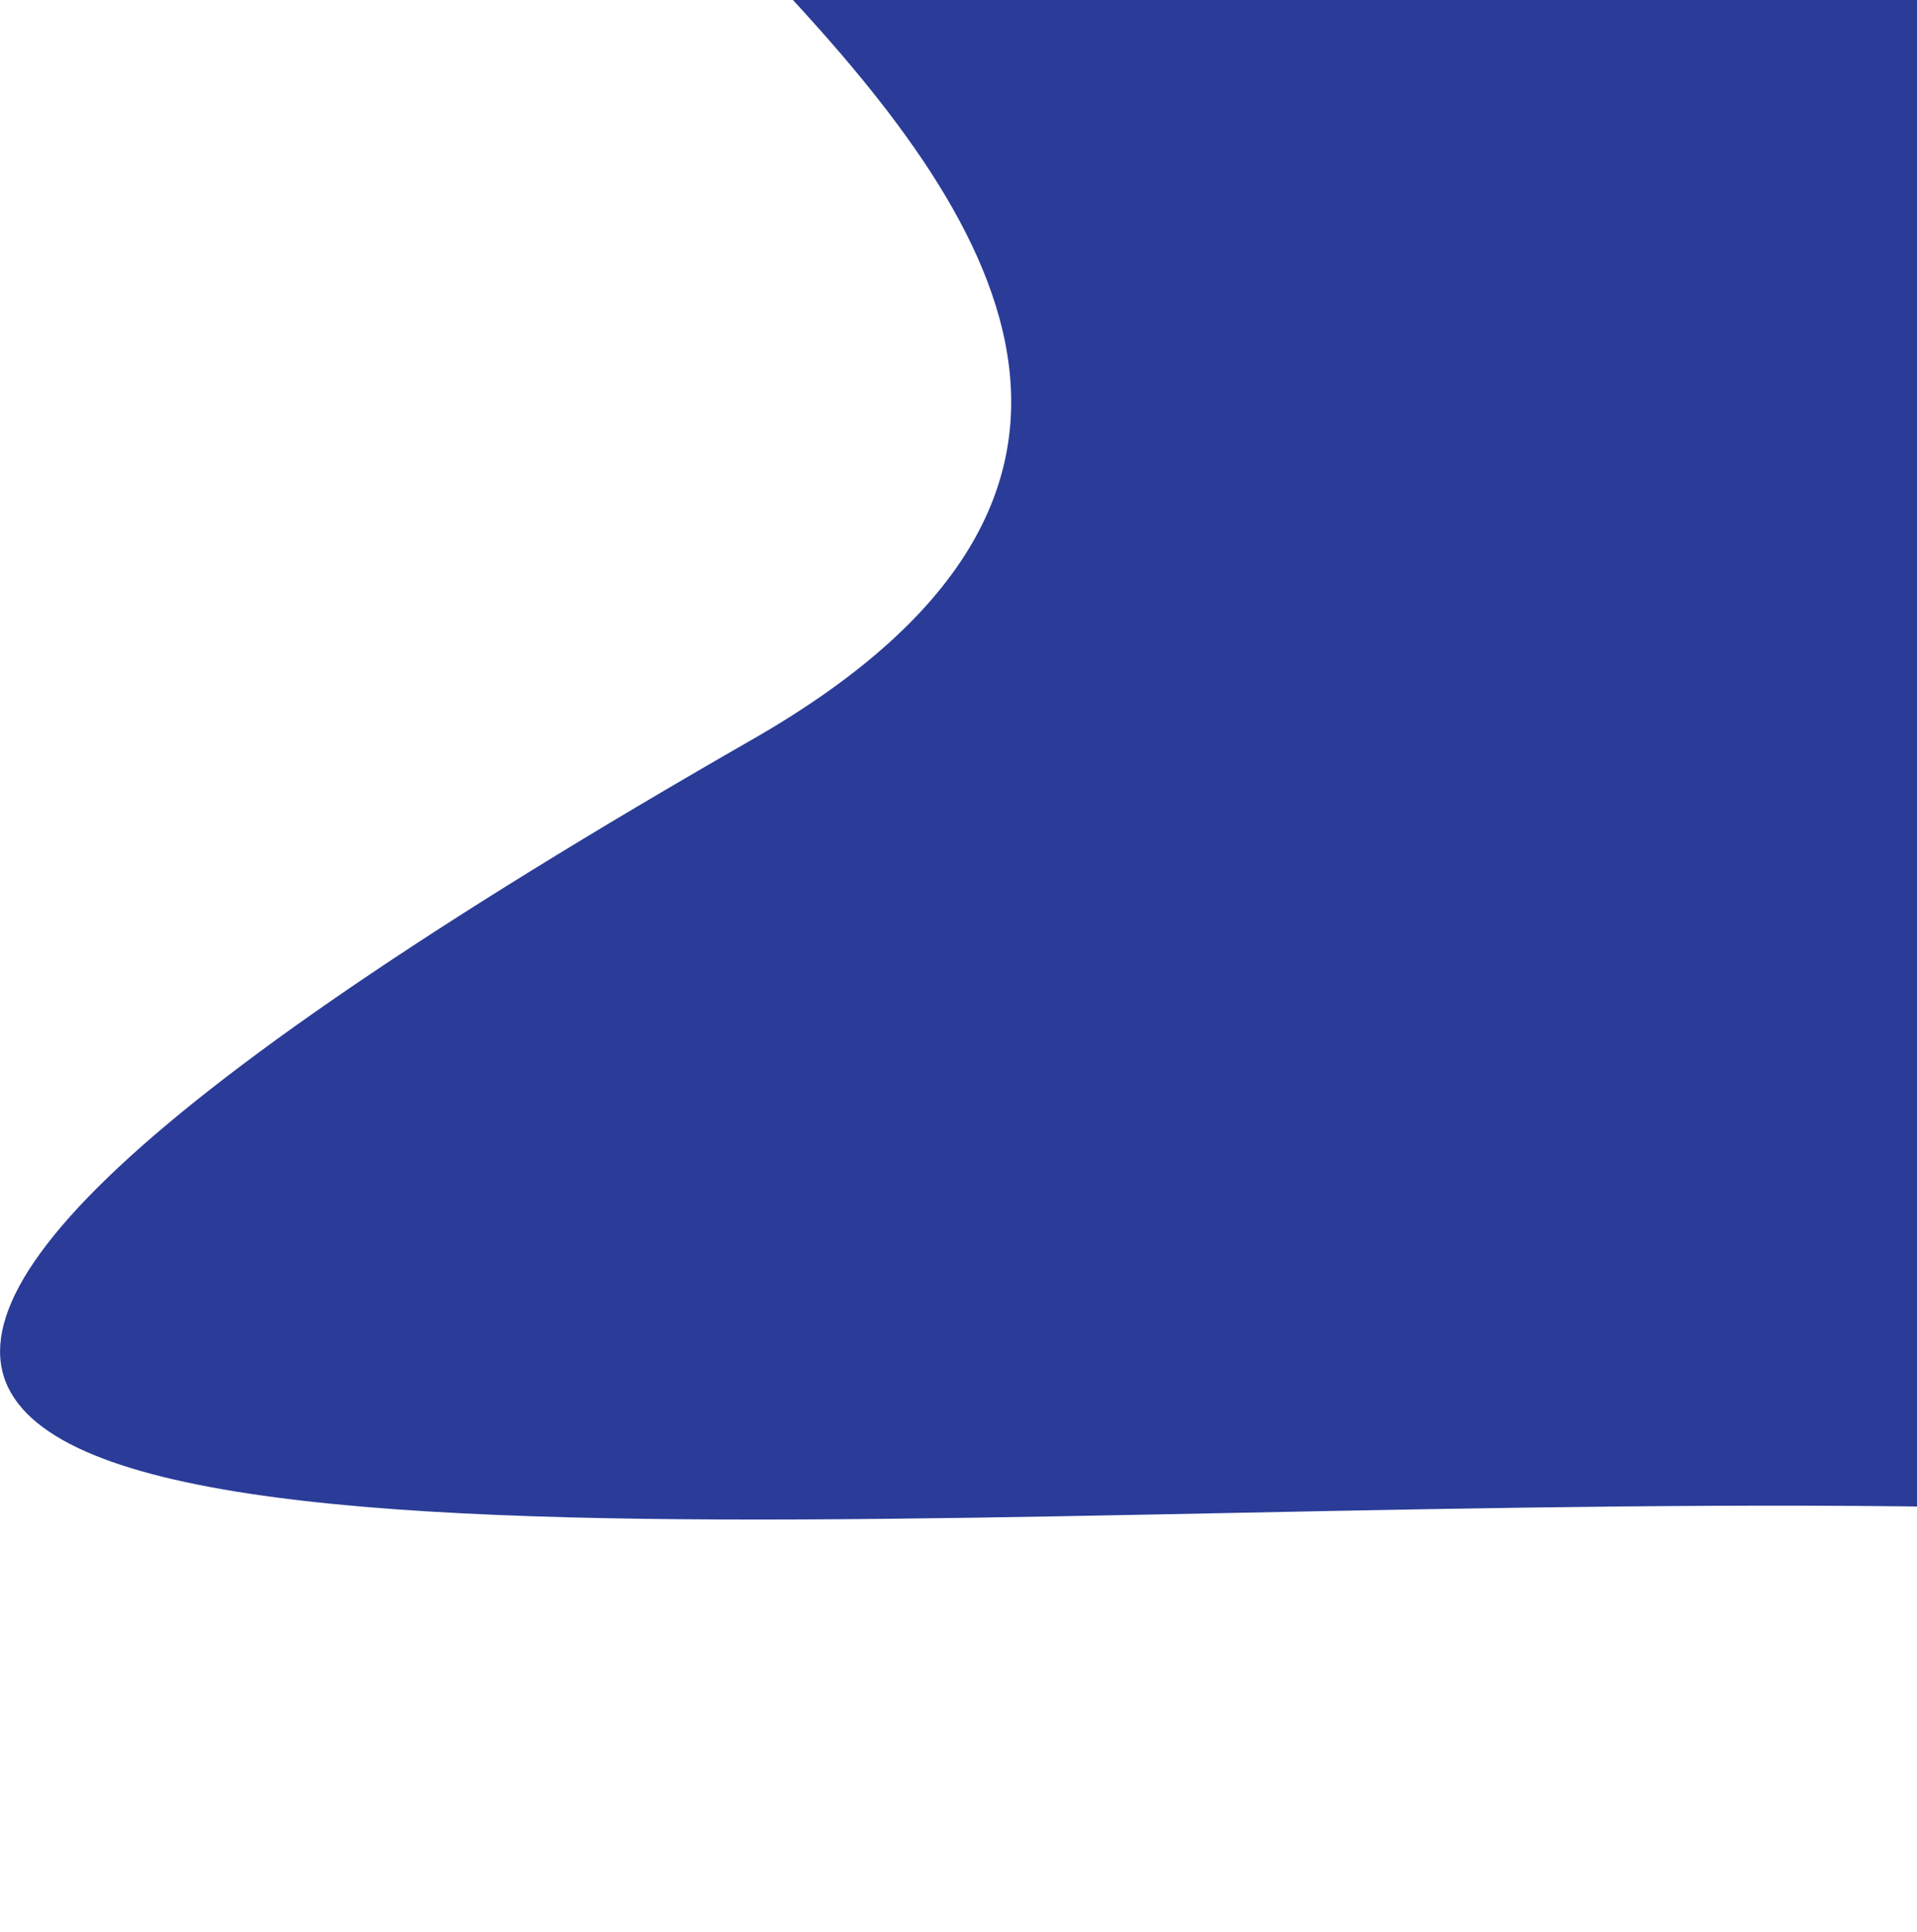 <svg width="1250" height="1260" viewBox="0 0 1250 1260" fill="none" xmlns="http://www.w3.org/2000/svg">
<path d="M2450 439.673C2450 1177.94 2377.01 430.709 2113 1260C2031 604 -1205.04 1454.8 491 482C1071.01 149.319 -83.704 -273.903 528.793 -273.903C1141.29 -273.903 2450 -298.594 2450 439.673Z" fill="#2A3C98"/>
</svg>

